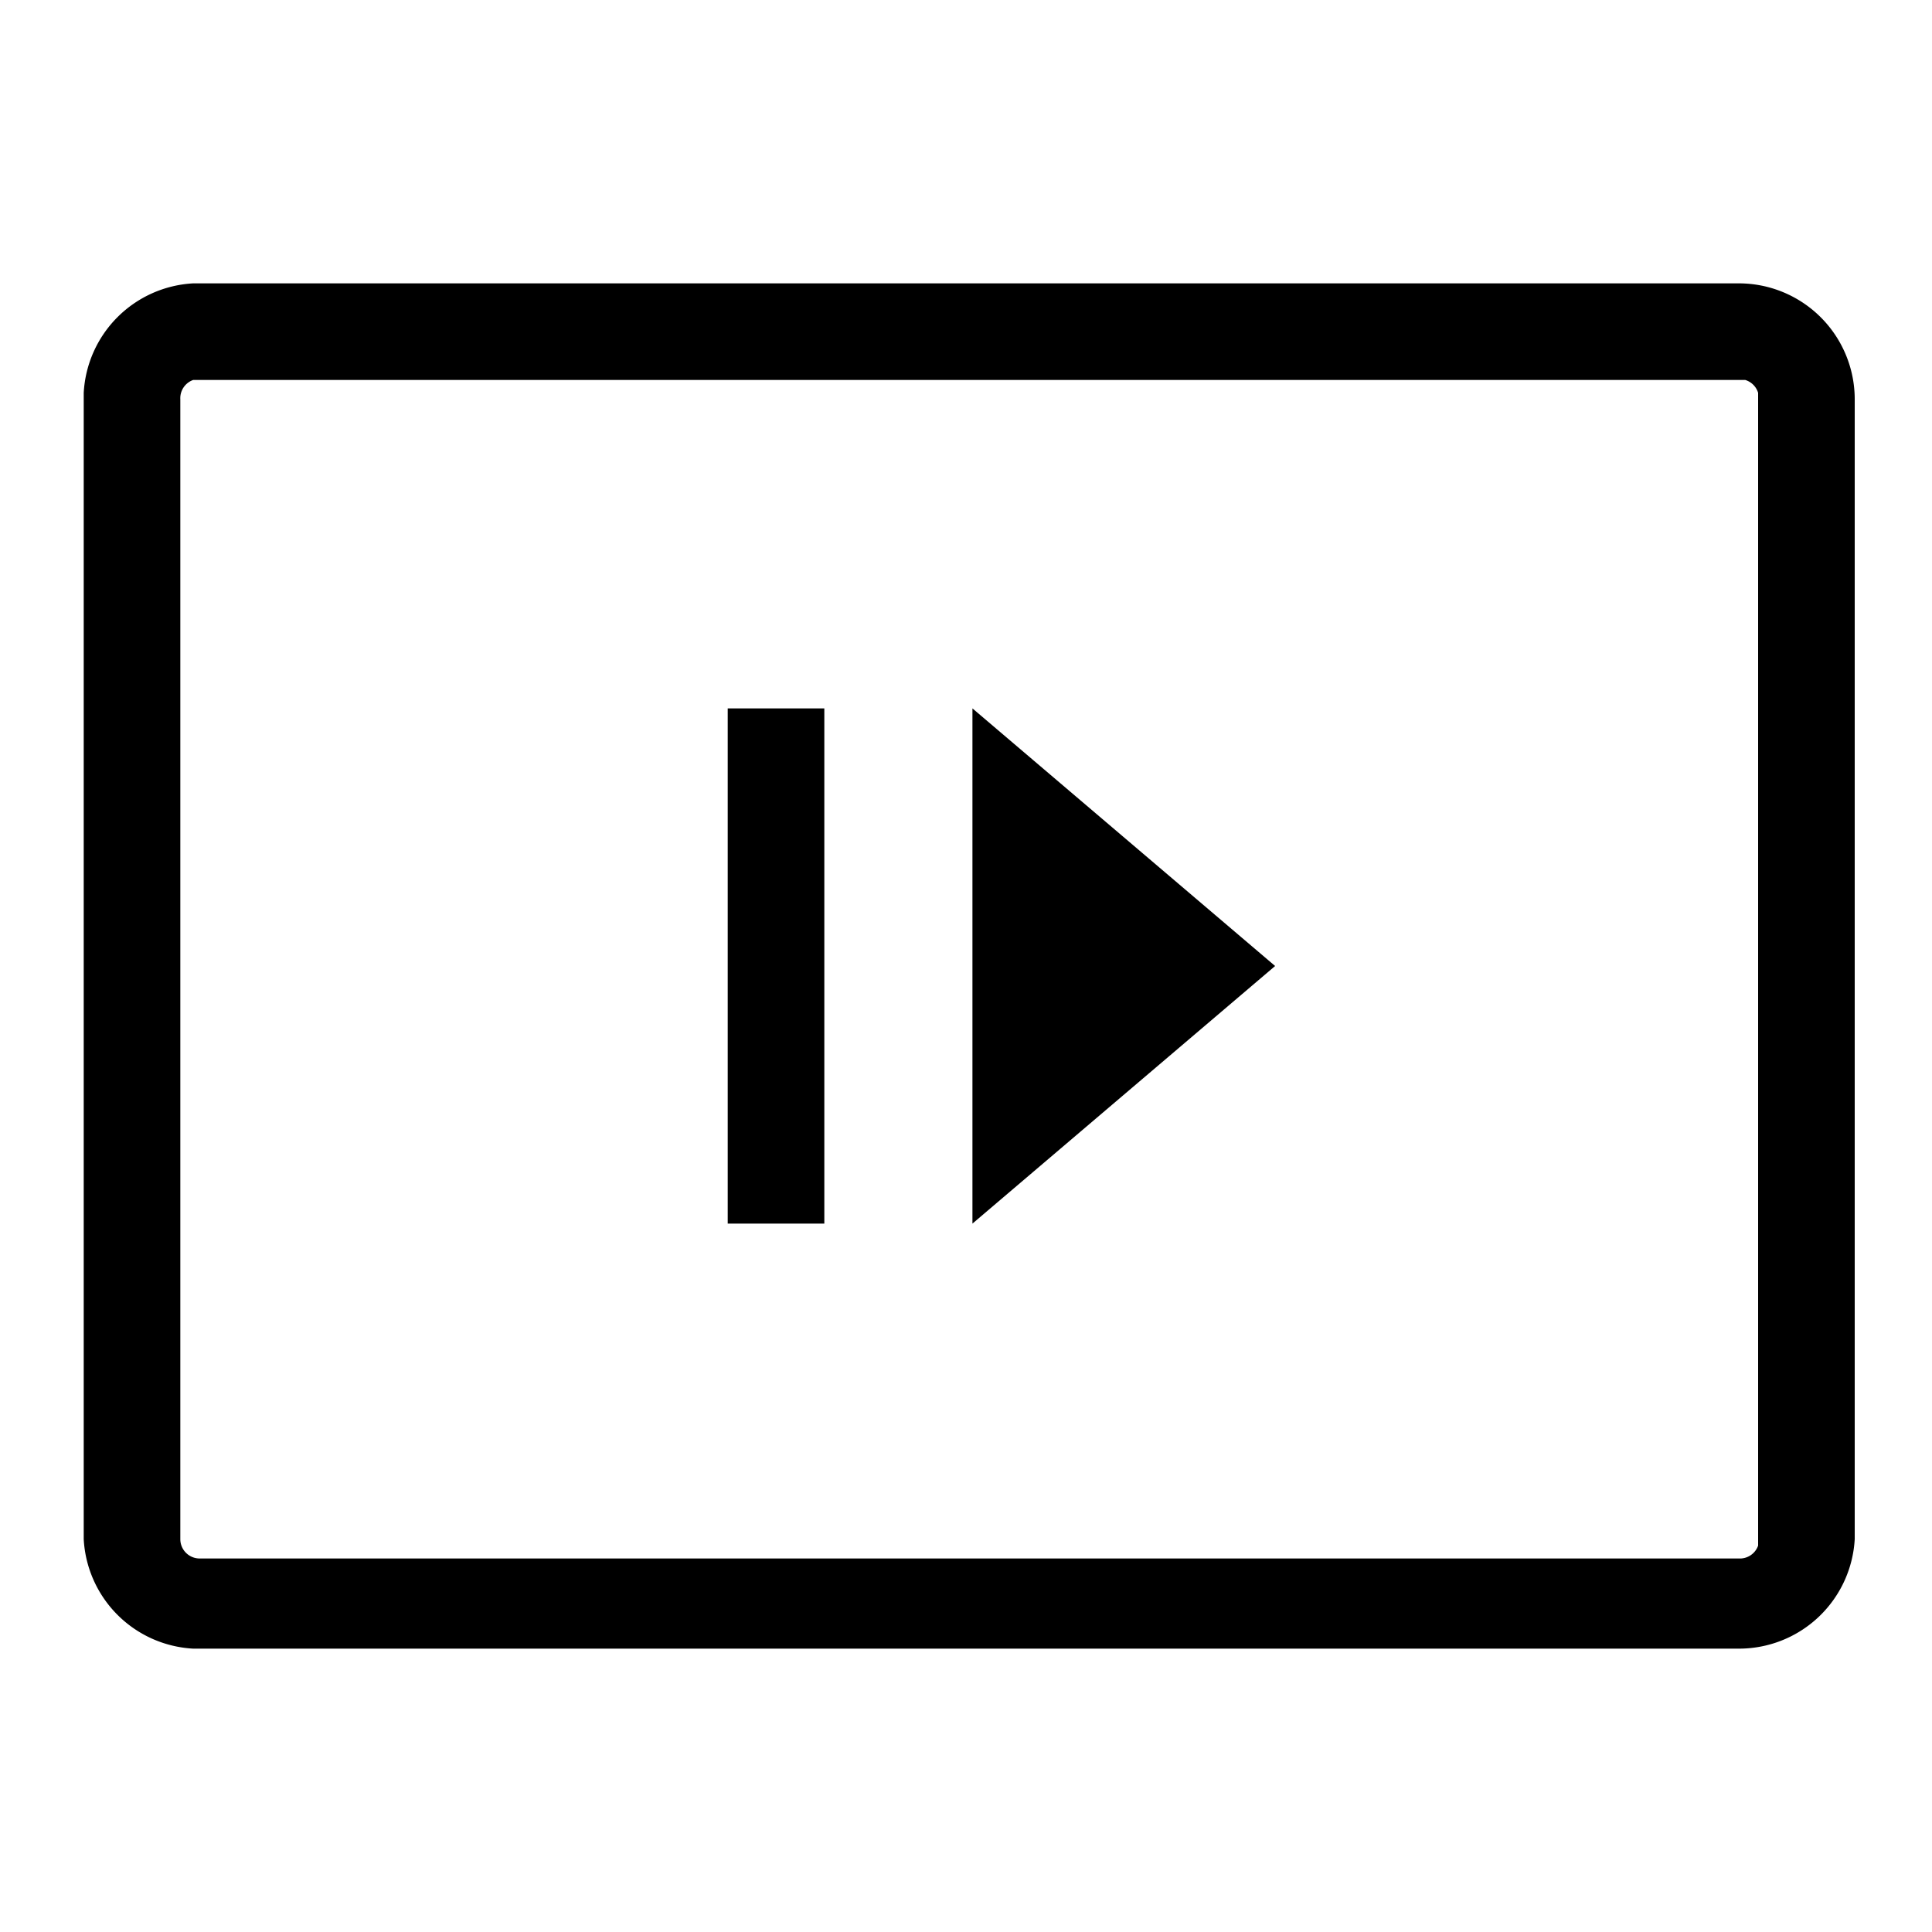 <svg id="레이어_2" data-name="레이어 2" xmlns="http://www.w3.org/2000/svg" width="30" height="30" viewBox="0 0 30 30"><title>대지 1</title><path d="M27,25.6H3a1.8,1.8,0,0,1-1.7-1.7V6.1A1.8,1.8,0,0,1,3,4.4H27a1.8,1.8,0,0,1,1.8,1.8V23.9A1.8,1.8,0,0,1,27,25.6ZM3,5.9a.3.3,0,0,0-.2.3V23.9a.3.3,0,0,0,.3.3H27a.3.3,0,0,0,.3-.2V6.1a.3.3,0,0,0-.2-.2Z"/><rect x="11.3" y="11" width="1.5" height="8"/><polygon points="15.1 19 19.8 15 15.1 11 15.1 19"/></svg>
